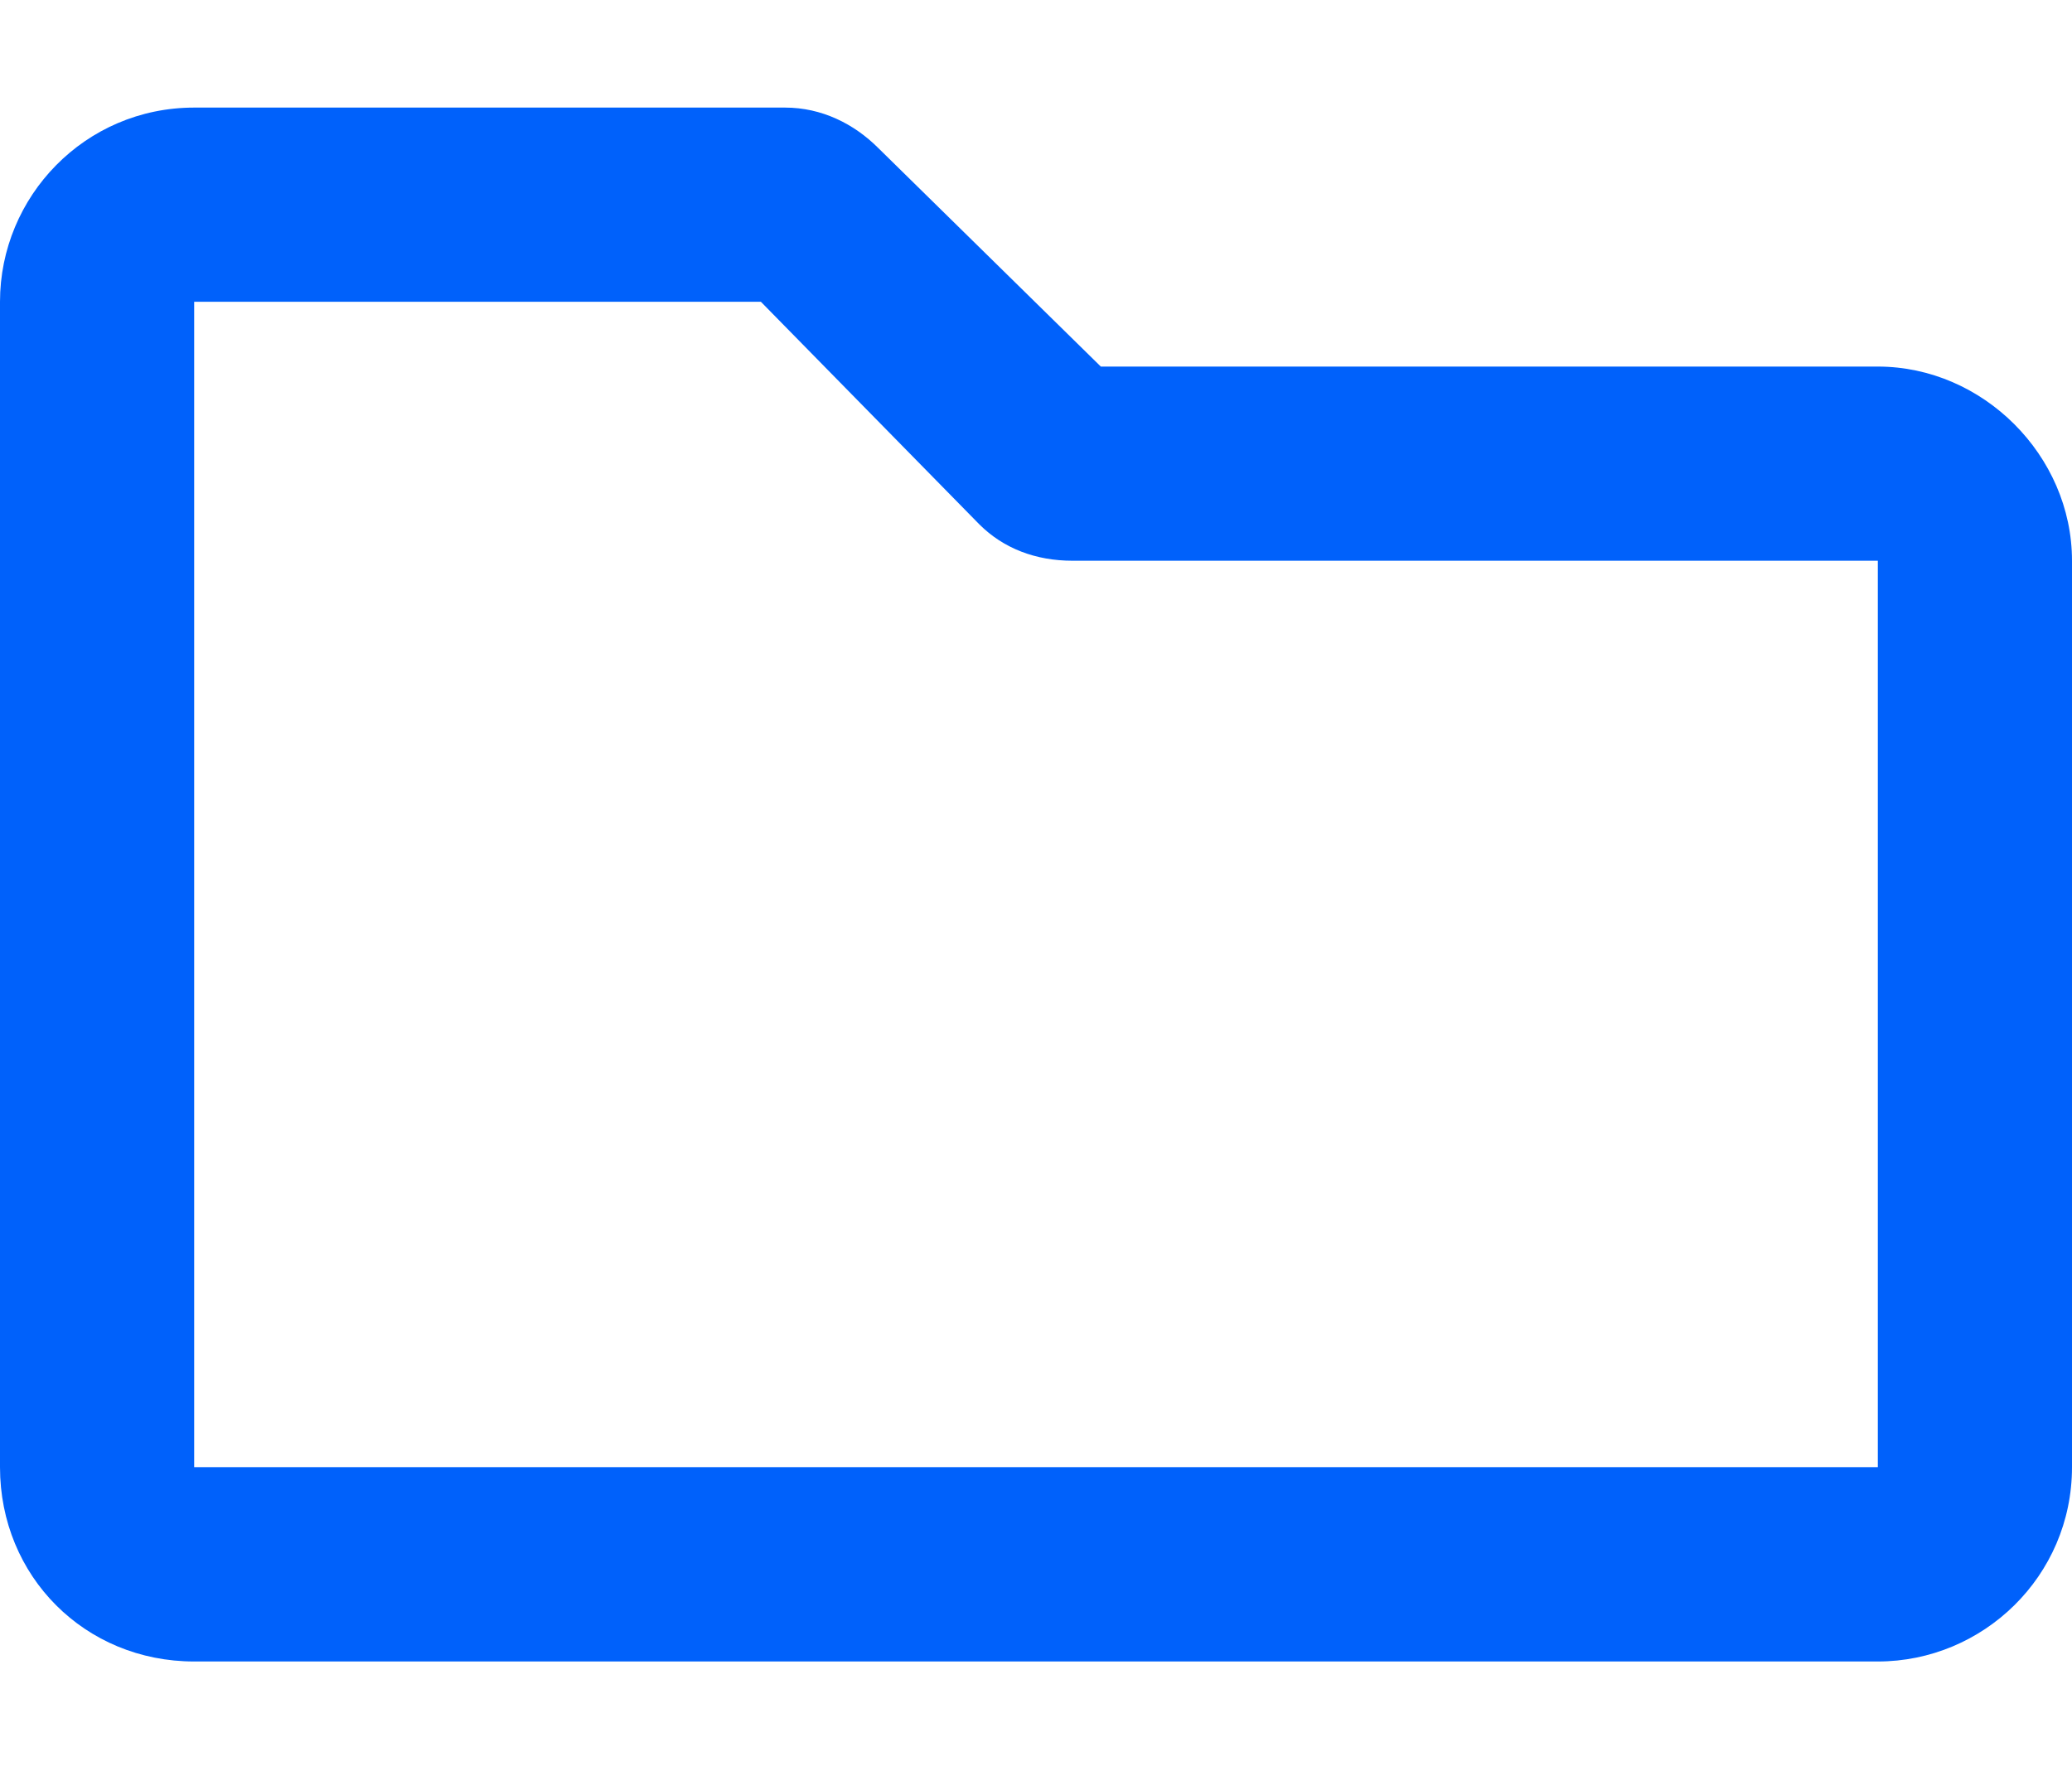 <svg width="14" height="12" viewBox="0 0 14 12" fill="none" xmlns="http://www.w3.org/2000/svg">
<path d="M12.688 2.477H7.438L5.934 1C5.77 0.836 5.551 0.727 5.305 0.727H1.312C0.574 0.727 0 1.328 0 2.039V9.914C0 10.652 0.574 11.227 1.312 11.227H12.688C13.398 11.227 14 10.652 14 9.914V3.789C14 3.078 13.398 2.477 12.688 2.477ZM12.688 9.914H1.312V2.039H5.141L6.617 3.543C6.781 3.707 7 3.789 7.246 3.789H12.688V9.914Z" fill="#0061FB"/>
</svg>
